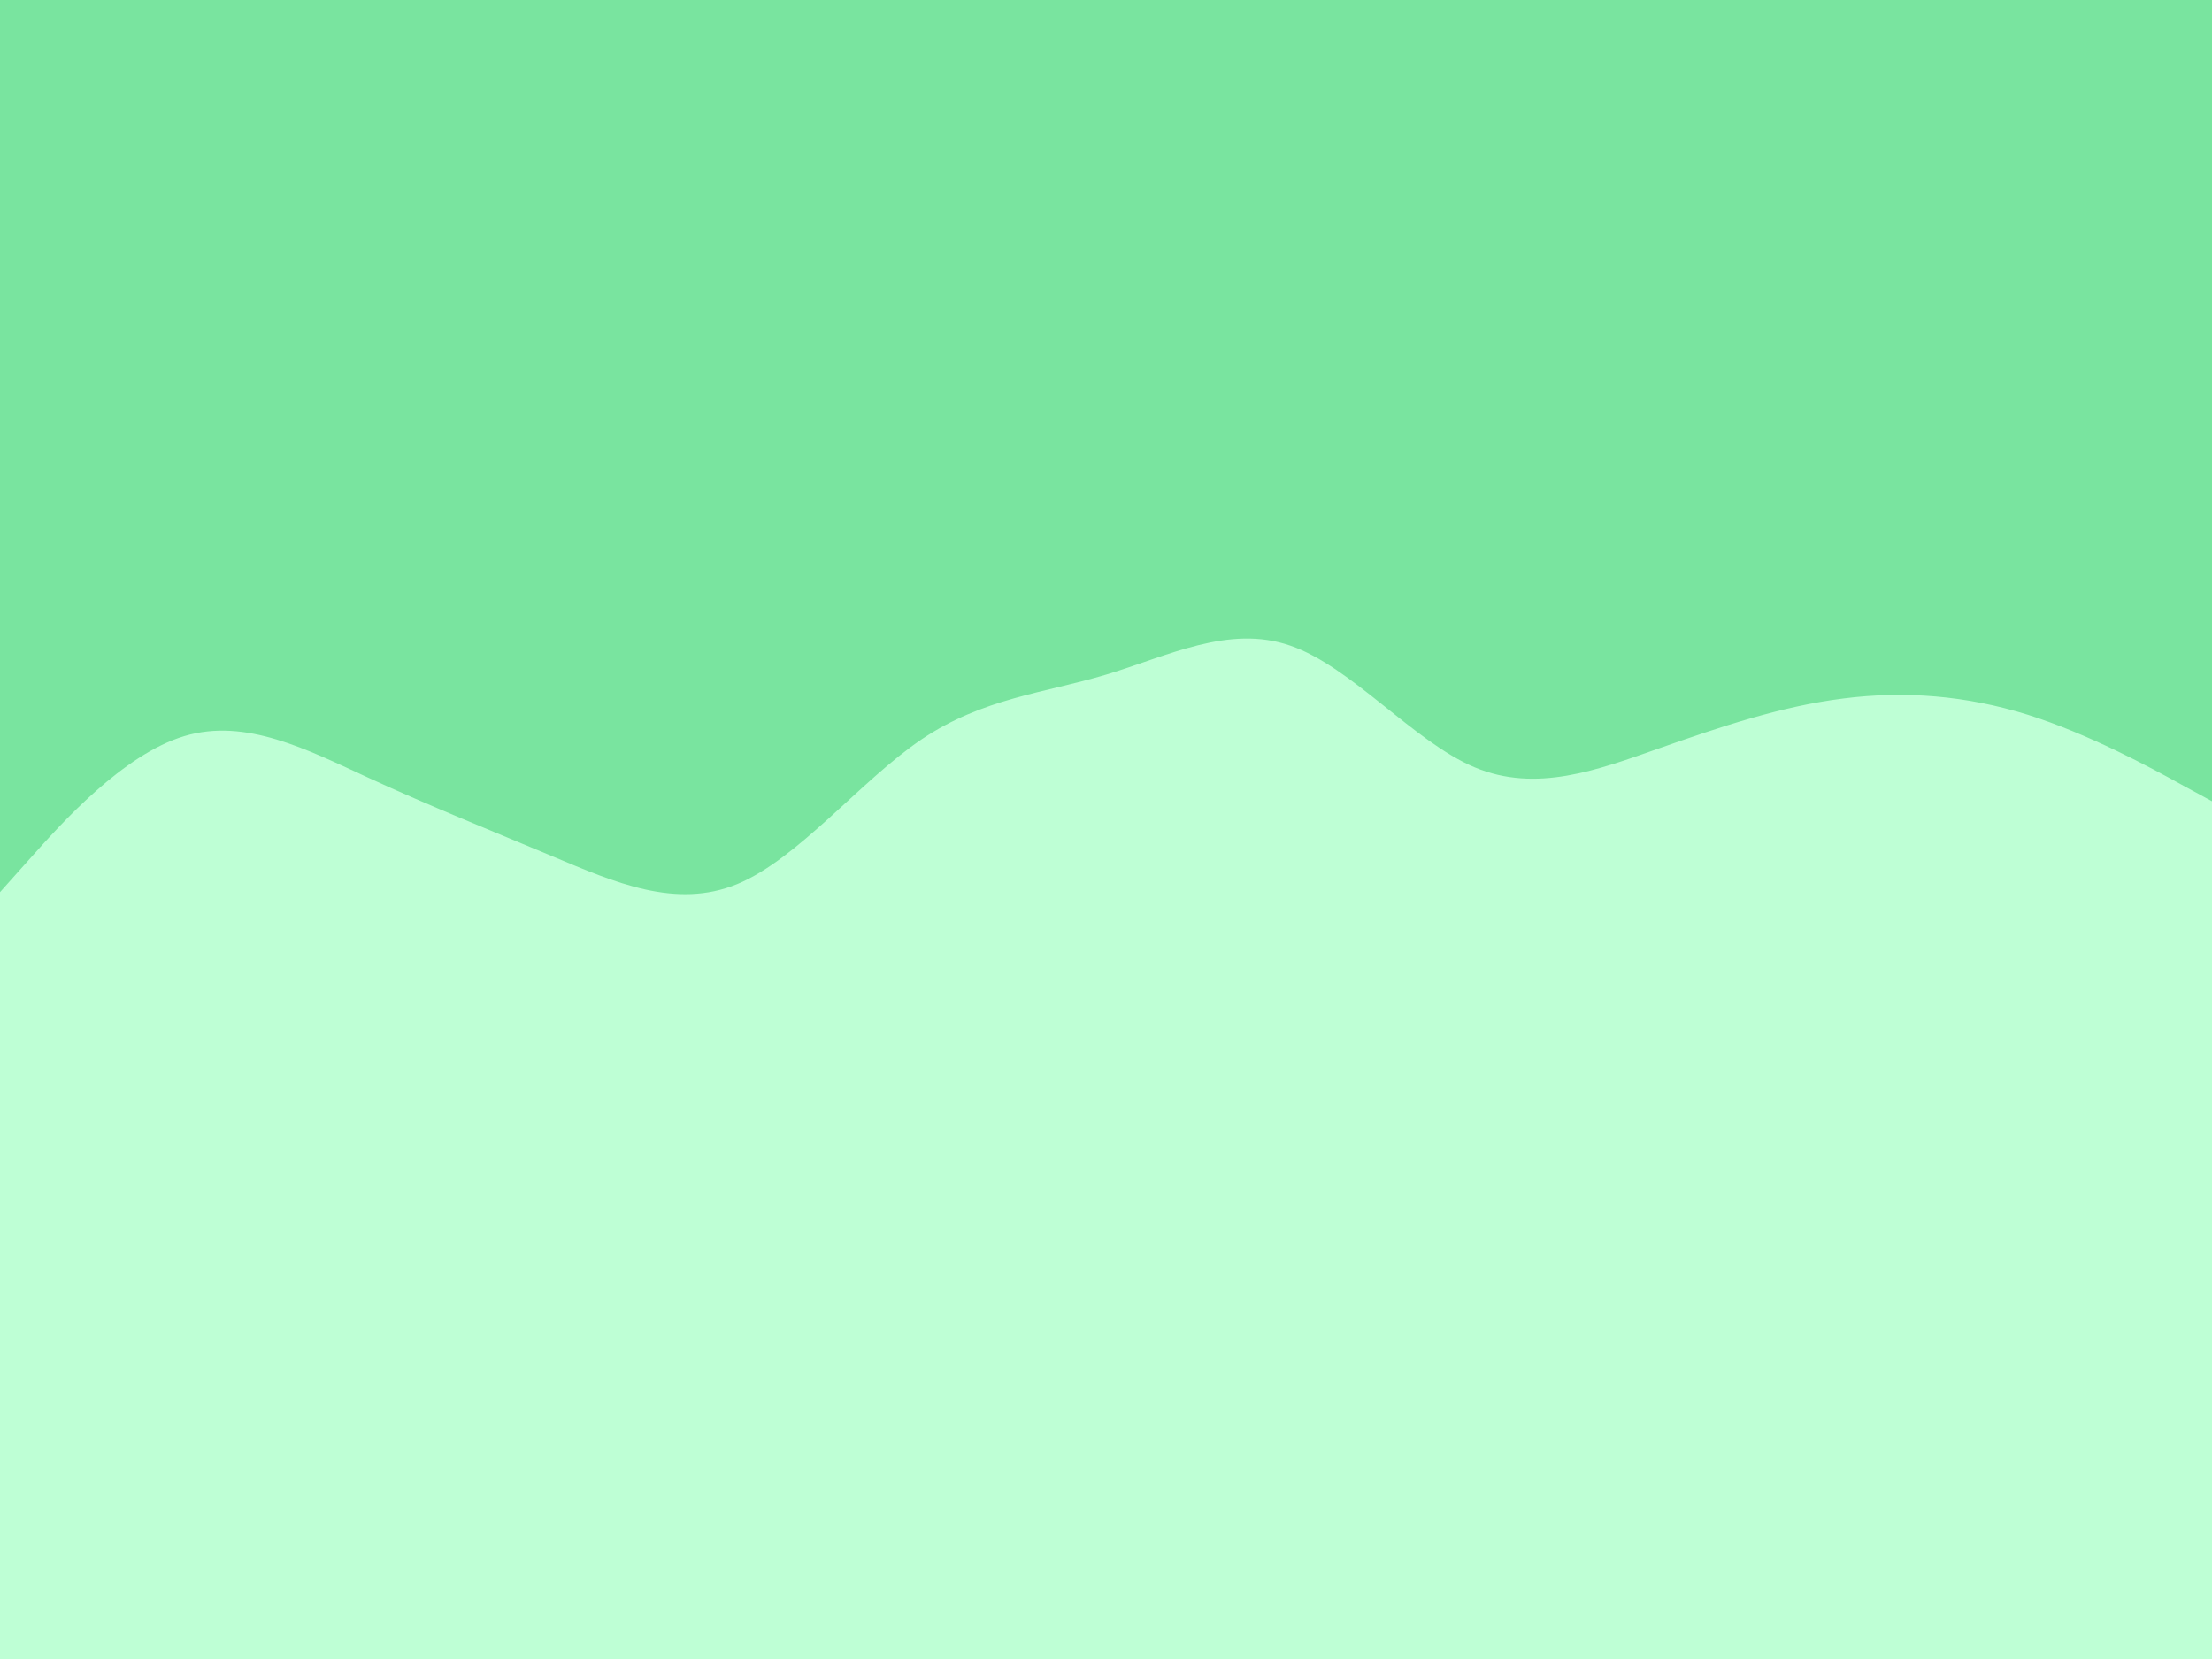 <svg id="visual" viewBox="0 0 900 675" width="900" height="675" xmlns="http://www.w3.org/2000/svg" xmlns:xlink="http://www.w3.org/1999/xlink" version="1.1"><rect x="0" y="0" width="900" height="675" fill="#BEFFD5"></rect><path d="M0 363L12.5 349C25 335 50 307 75 299.5C100 292 125 305 150 316.5C175 328 200 338 225 348.5C250 359 275 370 300 359.7C325 349.3 350 317.7 375 300.8C400 284 425 282 450 274.5C475 267 500 254 525 262.7C550 271.3 575 301.7 600 312.2C625 322.7 650 313.3 675 304.5C700 295.7 725 287.3 750 284.2C775 281 800 283 825 290.8C850 298.7 875 312.3 887.5 319.2L900 326L900 0L887.5 0C875 0 850 0 825 0C800 0 775 0 750 0C725 0 700 0 675 0C650 0 625 0 600 0C575 0 550 0 525 0C500 0 475 0 450 0C425 0 400 0 375 0C350 0 325 0 300 0C275 0 250 0 225 0C200 0 175 0 150 0C125 0 100 0 75 0C50 0 25 0 12.5 0L0 0Z" fill="#79e49f"></path></svg>